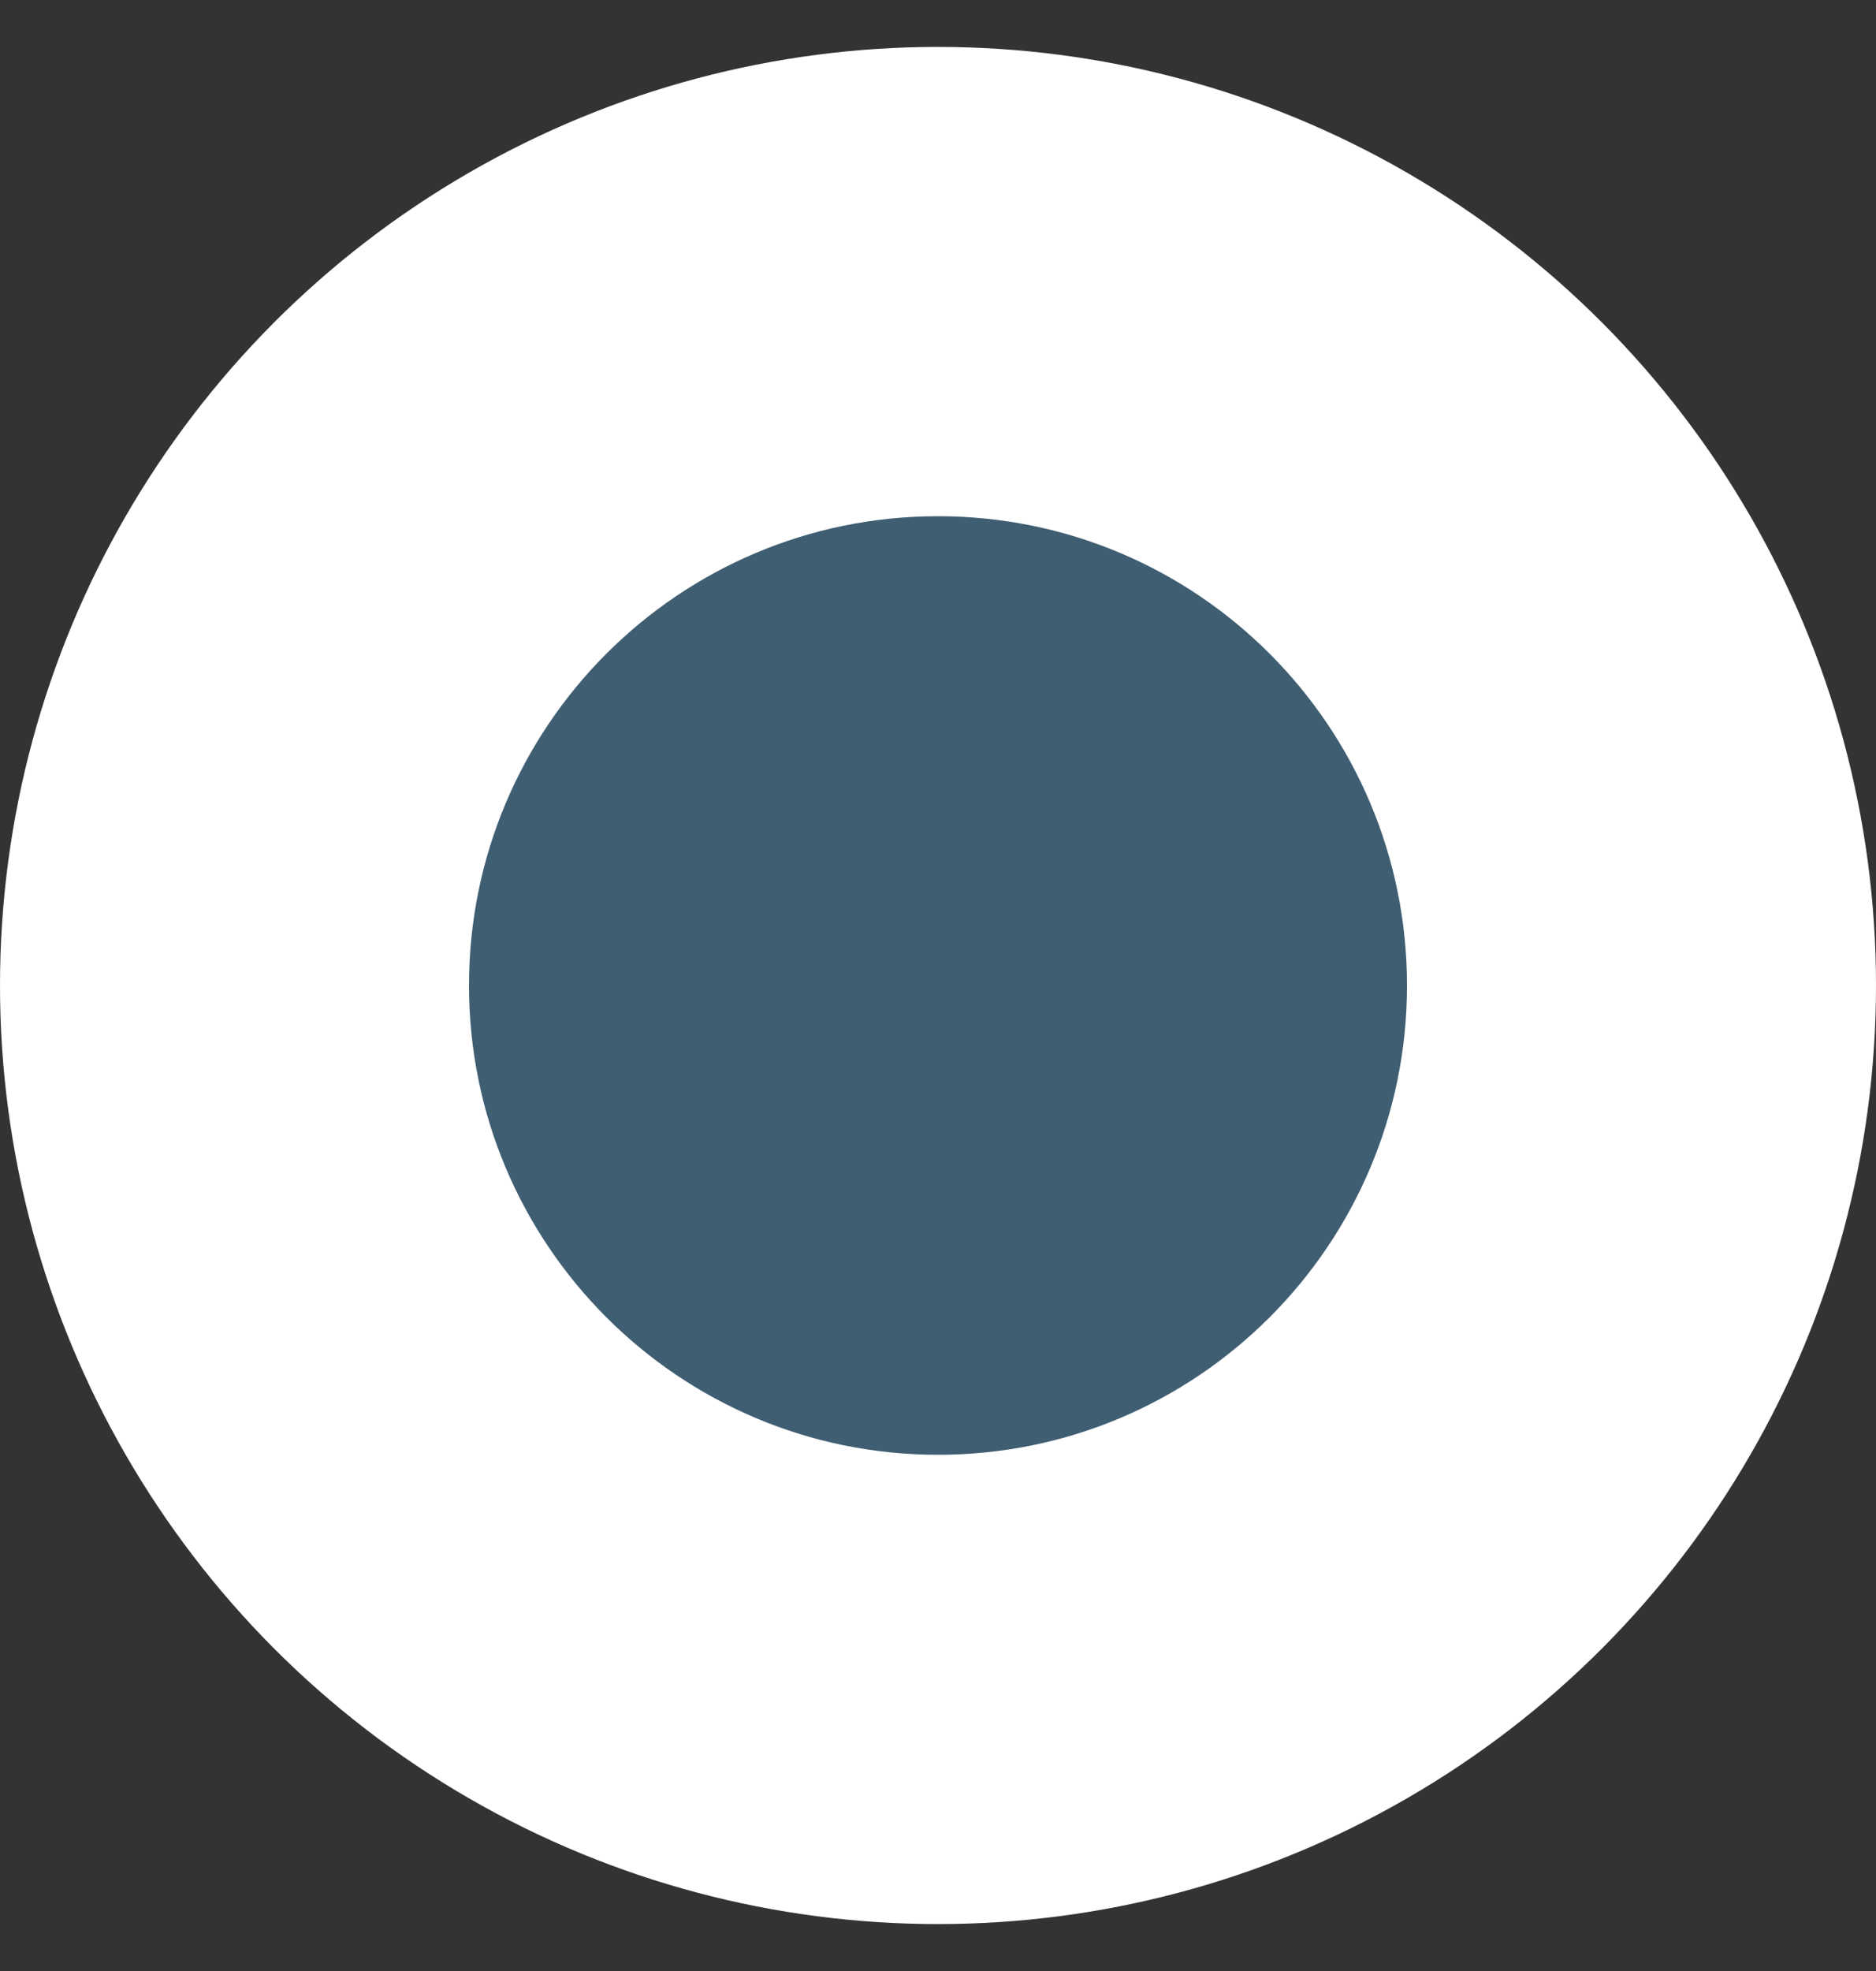 <svg width="20" height="21" viewBox="0 0 20 21" fill="none" xmlns="http://www.w3.org/2000/svg">
<rect x="0" y="0" width="20" height="21" fill="#333333" stroke="none"/>
<circle cx="10" cy="10.5" r="10" fill="white"/>
<path d="M5 10.5C5 7.739 7.239 5.5 10 5.5C12.761 5.5 15 7.739 15 10.5C15 13.261 12.761 15.5 10 15.5C7.239 15.5 5 13.261 5 10.5Z" fill="#3F5E72"/>
</svg>
